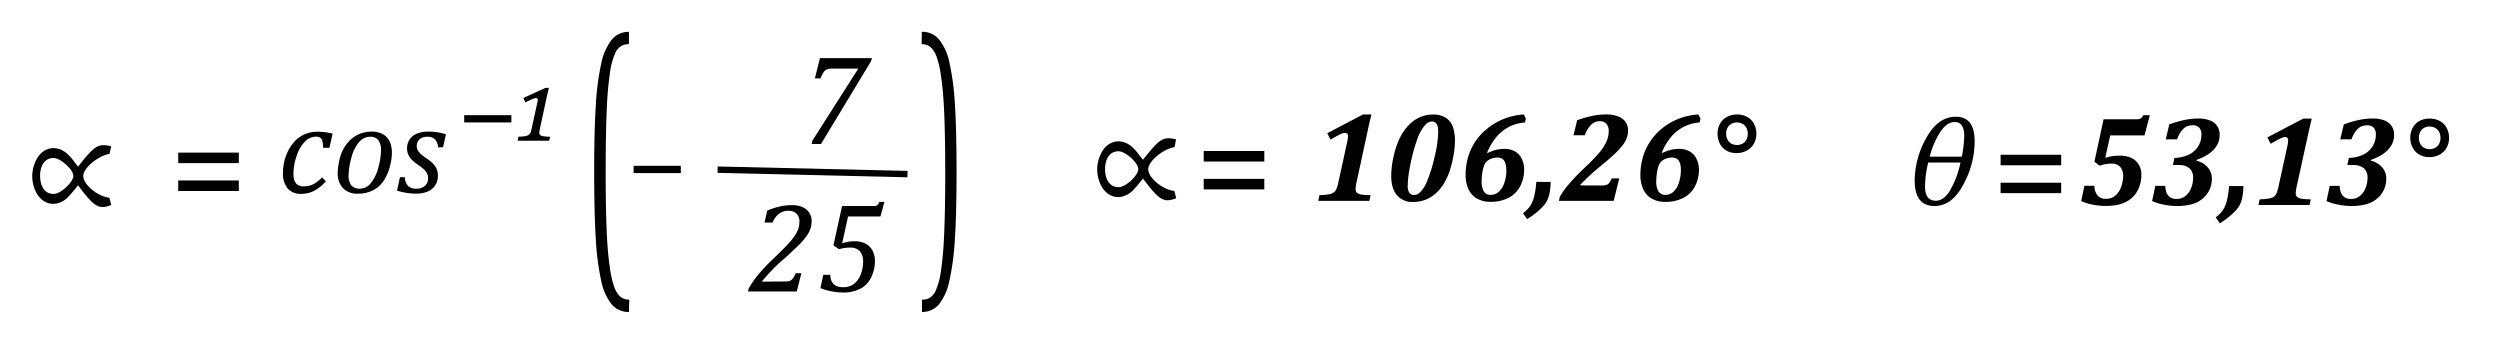 <svg id="Capa_1" data-name="Capa 1" xmlns="http://www.w3.org/2000/svg" viewBox="0 0 779.89 105.65"><path d="M603.52,64.26q-6.22,0-6.22-7.87A27.34,27.34,0,0,1,600.94,43q3.63-6.59,9.22-6.58,5.85,0,5.85,7.71a28.28,28.28,0,0,1-3.55,13.48Q608.92,64.25,603.52,64.26Zm-2-13.56a33.27,33.27,0,0,0-1,7.41c0,3,1.12,4.51,3.37,4.51,1.61,0,3.07-1,4.4-3.15a29.2,29.2,0,0,0,3.3-8.77Zm.48-1.83h10a38.89,38.89,0,0,0,.76-6.37c0-3-1-4.43-3-4.43-1.51,0-2.94.93-4.29,2.81A25.75,25.75,0,0,0,602,48.87Z"/><path d="M74.5,50.89H55.6V47.61H74.5Zm0,8.69H55.6V56.3H74.5Z"/><path d="M394.41,50.39H375.5V47.11h18.91Zm0,8.69H375.5V55.8h18.91Z"/><path d="M643,51.56h-18.9V48.28H643Zm0,8.69h-18.9V57H643Z"/><path d="M100.8,46.1a9.32,9.32,0,0,0-.24-2.14,1.88,1.88,0,0,0-.66-1,2.2,2.2,0,0,0-1.29-.33,4.83,4.83,0,0,0-3.52,1.57,11.57,11.57,0,0,0-2.55,4.45,17,17,0,0,0-1,5.54,8.32,8.32,0,0,0,.14,1.54A3.43,3.43,0,0,0,92.2,57a2.47,2.47,0,0,0,1,.83,3.15,3.15,0,0,0,1.5.31,6.52,6.52,0,0,0,3.06-.68,11.35,11.35,0,0,0,2.72-2.12l1.18,1.19a12.69,12.69,0,0,1-3.67,3,8.65,8.65,0,0,1-4,.94,5.33,5.33,0,0,1-4.26-1.68,7.26,7.26,0,0,1-1.46-4.88A15.5,15.5,0,0,1,89,49.27a13.31,13.31,0,0,1,2.27-4.4A9.69,9.69,0,0,1,94.77,42,10,10,0,0,1,99,41.1a17.8,17.8,0,0,1,2.71.18,20,20,0,0,1,2.05.41l-1,4.41Z"/><path d="M111.68,60.42a6.24,6.24,0,0,1-4.67-1.7,6.72,6.72,0,0,1-1.65-4.88,15.07,15.07,0,0,1,.29-2.76,16.72,16.72,0,0,1,1-3.63A12.15,12.15,0,0,1,108.93,44a9.44,9.44,0,0,1,3.15-2.18,9.67,9.67,0,0,1,3.81-.76,7,7,0,0,1,3.65.86,5,5,0,0,1,2.07,2.34,8.61,8.61,0,0,1,.64,3.41,15.34,15.34,0,0,1-.49,3.71,15.22,15.22,0,0,1-2,4.9,9,9,0,0,1-3.36,3.06A10.13,10.13,0,0,1,111.68,60.42Zm-2.93-5.74a4.76,4.76,0,0,0,.88,3.17,3.32,3.32,0,0,0,2.67,1,4.36,4.36,0,0,0,3.37-1.72A12.32,12.32,0,0,0,118,52.34a20.69,20.69,0,0,0,.85-5.44,5.2,5.2,0,0,0-.81-3.17,3,3,0,0,0-2.54-1.06,4.54,4.54,0,0,0-3.52,1.7,12.12,12.12,0,0,0-2.37,4.86A21.39,21.39,0,0,0,108.75,54.68Z"/><path d="M136.68,46a4.37,4.37,0,0,0-1-2.55,3.32,3.32,0,0,0-2.44-.79,3.82,3.82,0,0,0-1.64.34A2.69,2.69,0,0,0,130,45.5a2.91,2.91,0,0,0,.3,1.32,4.58,4.58,0,0,0,1,1.24,16.82,16.82,0,0,0,1.93,1.48A9.1,9.1,0,0,1,135.84,52a5,5,0,0,1,.76,2.76,5.39,5.39,0,0,1-.87,3.11,5.33,5.33,0,0,1-2.39,1.91,9,9,0,0,1-3.41.62,18.85,18.85,0,0,1-3.19-.25,28.78,28.78,0,0,1-2.88-.65l.91-4.22h1.51a4.12,4.12,0,0,0,1,2.69,3.47,3.47,0,0,0,2.57.89,3.87,3.87,0,0,0,2.69-.87,2.93,2.93,0,0,0,1-2.3,3.59,3.59,0,0,0-.29-1.5,3.9,3.9,0,0,0-.91-1.27,13.5,13.5,0,0,0-1.76-1.39,13.94,13.94,0,0,1-2-1.58,5.34,5.34,0,0,1-1.17-1.63,4.53,4.53,0,0,1-.42-2,4.93,4.93,0,0,1,.79-2.81,5,5,0,0,1,2.26-1.82,8.64,8.64,0,0,1,3.43-.63,17.34,17.34,0,0,1,5.64.84l-.89,4Z"/><path d="M168.42,40.17a6.92,6.92,0,0,0-.17,1.29.85.85,0,0,0,.27.68,2,2,0,0,0,1,.36,13.62,13.62,0,0,0,2.08.15l-.27,1.25h-9.85l.25-1.25a17.43,17.43,0,0,0,1.92-.15,3.72,3.72,0,0,0,1.07-.31,1.77,1.77,0,0,0,.63-.55,3.18,3.18,0,0,0,.4-1.08l1.92-8.77c0-.17.06-.32.08-.44a2,2,0,0,0,0-.27.45.45,0,0,0-.15-.39.89.89,0,0,0-.43-.09,3.33,3.33,0,0,0-1.14.33c-.52.22-1.23.56-2.14,1l-.62-1.36,6.87-3.15h1.1q-.4,1.56-.81,3.42Z"/><path d="M197.66,54V51.72h14.72V54Z"/><path d="M144.81,38.19V35.93h14.72v2.26Z"/><path d="M24.34,52c5.3-6.71,6.21-7.28,10.33-6.38L34.18,48c-3.73.66-8.2,4.45-8.2,6.91,0,2.62,4.42,6.37,8.14,6.77l.58,2.27c-3.91,1.48-5.19.71-10.37-6.15a41.54,41.54,0,0,1-3.26,3.84c-3.5,3.27-8,2.31-10-2.06a11,11,0,0,1,.08-9.37c2.08-4.55,6.88-5.35,10.35-1.73C22.53,49.5,23.34,50.7,24.34,52ZM12.51,54.74c0,3.59,1.58,5.78,4.26,5.75,2.2,0,6.19-3.75,6.11-5.7s-4-5.43-6.06-5.5C14.23,49.2,12.54,51.33,12.51,54.74Z"/><path d="M356.56,49.85c5.3-6.71,6.21-7.28,10.33-6.38l-.49,2.42c-3.73.66-8.2,4.45-8.2,6.91,0,2.62,4.42,6.37,8.14,6.77l.58,2.27c-3.91,1.48-5.19.71-10.37-6.15a41.54,41.54,0,0,1-3.26,3.84c-3.5,3.27-8,2.31-10-2.06a11,11,0,0,1,.08-9.37c2.08-4.55,6.88-5.35,10.35-1.73C354.75,47.4,355.56,48.6,356.56,49.85Zm-11.83,2.79c0,3.59,1.58,5.77,4.26,5.75,2.2,0,6.19-3.75,6.11-5.7s-4-5.43-6.06-5.5C346.45,47.1,344.77,49.22,344.73,52.64Z"/><path d="M271.74,19.07,256.11,44.93h-2.89l.23-1.09,14.12-22.15.06-.29h-8.05a4.69,4.69,0,0,0-1.54.21,2.52,2.52,0,0,0-1,.75,8.23,8.23,0,0,0-1.05,2.1h-1.78l1.57-6.32H272Z"/><path d="M244.87,87.81a6.37,6.37,0,0,0,1.12-.08,2.35,2.35,0,0,0,.65-.22,2.76,2.76,0,0,0,.52-.44,3.56,3.56,0,0,0,.49-.69c.15-.26.34-.64.58-1.15H250l-1.44,5.7h-15.2l.19-.93a28.75,28.75,0,0,1,2.94-4.26,58.8,58.8,0,0,1,4.92-5.2Q244,78.07,245,77a27.86,27.86,0,0,0,2.69-3.11A9.88,9.88,0,0,0,249,71.48a7,7,0,0,0,.39-2.3,3.35,3.35,0,0,0-.92-2.53,3.61,3.61,0,0,0-2.63-.89,4.68,4.68,0,0,0-2.86.95A6.73,6.73,0,0,0,241,69.43h-2.5l.84-3.75a26.18,26.18,0,0,1,4.06-1.3A17,17,0,0,1,247.1,64a7.76,7.76,0,0,1,3.29.64,4.67,4.67,0,0,1,2.09,1.75,4.58,4.58,0,0,1,.71,2.47,8,8,0,0,1-.31,2.32,8.45,8.45,0,0,1-1,2.08,21.44,21.44,0,0,1-2.5,3c-1,1-2.67,2.58-5,4.66a51.63,51.63,0,0,0-6.73,6.94Z"/><path d="M262.71,75.91a11.21,11.21,0,0,1,3.86-.64A7.14,7.14,0,0,1,270,76a5.23,5.23,0,0,1,2.19,2.18,6.91,6.91,0,0,1,.75,3.29,11.37,11.37,0,0,1-1.15,5,7.64,7.64,0,0,1-3.39,3.59,11.59,11.59,0,0,1-5.46,1.19,18.58,18.58,0,0,1-3.58-.38,16.4,16.4,0,0,1-3.42-1l.89-4.14H259q.12,3.87,4,3.87a5.38,5.38,0,0,0,3.47-1.1,6.69,6.69,0,0,0,2.08-3,10.83,10.83,0,0,0,.7-3.77,4.81,4.81,0,0,0-1-3.34,3.93,3.93,0,0,0-3-1.15,12.39,12.39,0,0,0-1.69.1,11.26,11.26,0,0,0-1.82.41L260,76.52l2.69-12.25h9.68a3.2,3.2,0,0,0,1-.1,1.24,1.24,0,0,0,.51-.37,3,3,0,0,0,.45-.82h1.57l-1.24,4.54H264.56Z"/><path d="M423.25,56.56a12.57,12.57,0,0,0-.37,2.41,1.51,1.51,0,0,0,.43,1.16,2.74,2.74,0,0,0,1.38.56,19.12,19.12,0,0,0,2.87.19l-.37,1.78H411.25l.36-1.78a27.77,27.77,0,0,0,3-.27,3.36,3.36,0,0,0,1.43-.55,2.74,2.74,0,0,0,.81-1,10.53,10.53,0,0,0,.66-2.19l2.79-12.76a7.9,7.9,0,0,0,.21-1.58,1.17,1.17,0,0,0-.23-.82.81.81,0,0,0-.64-.25,2.74,2.74,0,0,0-.85.14,7.61,7.61,0,0,0-1.13.5c-.44.23-1.31.72-2.61,1.45l-1-2,11.15-5.84h2.64c-.37,1.38-.77,3.12-1.21,5.2Z"/><path d="M440.8,63a6.17,6.17,0,0,1-5-2.08Q434,58.81,434,54.79a28.08,28.08,0,0,1,.72-5.88,25.62,25.62,0,0,1,1.94-5.82A15.51,15.51,0,0,1,439.51,39a10.74,10.74,0,0,1,3.5-2.46,10.11,10.11,0,0,1,4-.81,7.15,7.15,0,0,1,4,1,5.57,5.57,0,0,1,2.2,2.81,12.71,12.71,0,0,1,.67,4.41,27.3,27.3,0,0,1-.48,4.72,33.79,33.79,0,0,1-1.2,4.77,20.26,20.26,0,0,1-1.8,3.85,13.32,13.32,0,0,1-2.53,3.06A10.32,10.32,0,0,1,440.8,63Zm-1.65-5.1a3.9,3.9,0,0,0,.49,2.23,1.82,1.82,0,0,0,1.59.68,2.35,2.35,0,0,0,1.45-.55,8.34,8.34,0,0,0,2.25-3.16,42.69,42.69,0,0,0,2.54-7.91,36.09,36.09,0,0,0,1.18-7.87,8.14,8.14,0,0,0-.17-1.88,2.22,2.22,0,0,0-.62-1.13,1.78,1.78,0,0,0-1.24-.41,2.67,2.67,0,0,0-1.79.82,13.17,13.17,0,0,0-2.81,5A53.84,53.84,0,0,0,439.85,52,34.47,34.47,0,0,0,439.15,57.87Z"/><path d="M476,37l-.26,1.21a12.61,12.61,0,0,0-9,4.61,18.49,18.49,0,0,0-2.84,4.83l.19.07a14,14,0,0,1,2.74-1,11.35,11.35,0,0,1,2.53-.27,6.29,6.29,0,0,1,3.33.84,5.28,5.28,0,0,1,2.08,2.33,7.74,7.74,0,0,1,.7,3.36,10.92,10.92,0,0,1-1.18,5,8.42,8.42,0,0,1-3.55,3.66,11.65,11.65,0,0,1-5.7,1.31,8.5,8.5,0,0,1-4.28-1,6.31,6.31,0,0,1-2.65-2.91,10.67,10.67,0,0,1-.9-4.59,20.16,20.16,0,0,1,.67-5.08,18.07,18.07,0,0,1,2.25-5.07A17.84,17.84,0,0,1,464.11,40a19.64,19.64,0,0,1,5.26-3,20.31,20.31,0,0,1,6-1.3Zm-6.11,16q0-3.85-2.7-3.85a5.72,5.72,0,0,0-1.53.2,5,5,0,0,0-1.34.6,3.17,3.17,0,0,0-.85.78,4.2,4.2,0,0,0-.58,1.14,11.67,11.67,0,0,0-.49,2.13,16.49,16.49,0,0,0-.19,2.44,6.19,6.19,0,0,0,.69,3.28,2.45,2.45,0,0,0,2.22,1.07,3.56,3.56,0,0,0,2.46-1A6.45,6.45,0,0,0,469.31,57,12.74,12.74,0,0,0,469.93,53Z"/><path d="M483.74,56.76c0,.83-.08,1.59-.16,2.28a13.58,13.58,0,0,1-.38,2,7.51,7.51,0,0,1-.69,1.76,8.54,8.54,0,0,1-1.33,1.76,21.1,21.1,0,0,1-2.06,1.89,30.34,30.34,0,0,1-2.71,1.91l-1.32-1.84a9.73,9.73,0,0,0,2.24-2.25,9.46,9.46,0,0,0,1.29-3.13,27.27,27.27,0,0,0,.64-4.4Z"/><path d="M499.41,57.87a6.91,6.91,0,0,0,1.56-.14,2.08,2.08,0,0,0,.94-.55,5.15,5.15,0,0,0,.85-1.52h2.37l-1.73,7H486.32l.27-1.29a27.5,27.5,0,0,1,2.81-3.91,67.3,67.3,0,0,1,5-5.19,59.45,59.45,0,0,0,4.43-4.56,15.85,15.85,0,0,0,2.25-3.41,8,8,0,0,0,.77-3.4,3.31,3.31,0,0,0-.74-2.26,2.52,2.52,0,0,0-2-.83,3.82,3.82,0,0,0-2.71,1.08,8.62,8.62,0,0,0-2,3.3h-3.53L492,37.5A38.34,38.34,0,0,1,497,36.09a21.09,21.09,0,0,1,4-.39,10,10,0,0,1,3.88.66,4.66,4.66,0,0,1,2.28,1.77,4.53,4.53,0,0,1,.72,2.52,7.24,7.24,0,0,1-.42,2.47A9.49,9.49,0,0,1,506,45.54a23.54,23.54,0,0,1-2.66,2.81q-1.68,1.56-4.68,4c-.95.78-2,1.68-3.06,2.7s-2,1.88-2.6,2.6l0,.19Z"/><path d="M530.47,37l-.25,1.21a12.61,12.61,0,0,0-9,4.61,19.06,19.06,0,0,0-2.84,4.83l.2.07a13.74,13.74,0,0,1,2.74-1,11.28,11.28,0,0,1,2.53-.27,6.34,6.34,0,0,1,3.33.84,5.28,5.28,0,0,1,2.08,2.33A7.74,7.74,0,0,1,530,53a11,11,0,0,1-1.18,5,8.47,8.47,0,0,1-3.55,3.66,11.65,11.65,0,0,1-5.7,1.31,8.47,8.47,0,0,1-4.28-1,6.33,6.33,0,0,1-2.66-2.91,10.67,10.67,0,0,1-.9-4.59,20.18,20.18,0,0,1,.68-5.08,17.52,17.52,0,0,1,2.25-5.07A17.84,17.84,0,0,1,518.55,40a19.43,19.43,0,0,1,5.25-3,20.45,20.45,0,0,1,6-1.3Zm-6.11,16c0-2.57-.89-3.85-2.69-3.85a5.61,5.61,0,0,0-1.53.2,5,5,0,0,0-1.34.6,3.21,3.21,0,0,0-.86.78,4.51,4.51,0,0,0-.58,1.14,12.67,12.67,0,0,0-.48,2.13,16.57,16.57,0,0,0-.2,2.44,6.19,6.19,0,0,0,.69,3.28,2.45,2.45,0,0,0,2.22,1.07,3.59,3.59,0,0,0,2.47-1A6.35,6.35,0,0,0,523.74,57,12.46,12.46,0,0,0,524.36,53Z"/><path d="M541.72,47.75A6.07,6.07,0,0,1,538.6,47a5.42,5.42,0,0,1-2.07-2.15,6.7,6.7,0,0,1-.72-3.14,6.28,6.28,0,0,1,.76-3.11,5.31,5.31,0,0,1,2.16-2.12,6.56,6.56,0,0,1,3.18-.77,6.32,6.32,0,0,1,3.14.77,5.28,5.28,0,0,1,2.11,2.13,6.43,6.43,0,0,1,.75,3.12,6.09,6.09,0,0,1-.81,3.14A5.47,5.47,0,0,1,544.88,47,6.53,6.53,0,0,1,541.72,47.75Zm.12-9.55a3.56,3.56,0,0,0-1.74.43,3,3,0,0,0-1.19,1.24,3.8,3.8,0,0,0-.43,1.83,3.86,3.86,0,0,0,.43,1.85,3.05,3.05,0,0,0,1.19,1.25,3.78,3.78,0,0,0,3.52,0,3,3,0,0,0,1.19-1.25,3.93,3.93,0,0,0,.42-1.84,3.81,3.81,0,0,0-.42-1.81,3,3,0,0,0-1.19-1.24A3.49,3.49,0,0,0,541.84,38.2Z"/><path d="M649.24,62.73l1-4.76h3.14a4.59,4.59,0,0,0,1,3.05,3.36,3.36,0,0,0,2.64,1,4.36,4.36,0,0,0,2.87-1,6.12,6.12,0,0,0,1.81-2.72,10.09,10.09,0,0,0,.62-3.33,4.18,4.18,0,0,0-.92-2.93,3.51,3.51,0,0,0-2.75-1,10,10,0,0,0-1.83.16,11.34,11.34,0,0,0-1.83.49l-1.63-1.23,2.87-13.25h10.22a3.75,3.75,0,0,0,1-.1,1.64,1.64,0,0,0,.56-.32,5.19,5.19,0,0,0,.64-.86h2L669,42.23H658.3l-1.55,7a14.57,14.57,0,0,1,4.58-.67,8.3,8.3,0,0,1,3.53.71,5.25,5.25,0,0,1,2.33,2.06,6.13,6.13,0,0,1,.83,3.25,10.57,10.57,0,0,1-1,4.51,8.31,8.31,0,0,1-1.51,2.21,8.2,8.2,0,0,1-2.1,1.56,10.71,10.71,0,0,1-3,1.07,18.08,18.08,0,0,1-3.46.32,21.7,21.7,0,0,1-4.14-.42A15.05,15.05,0,0,1,649.24,62.73Z"/><path d="M675.62,43.48l1.1-4.67a34,34,0,0,1,4.76-1.39,21.59,21.59,0,0,1,4.36-.45,9.88,9.88,0,0,1,3.41.54,5,5,0,0,1,2.33,1.68,4.6,4.6,0,0,1,.85,2.84,6.46,6.46,0,0,1-.55,2.73,7.31,7.31,0,0,1-1.52,2.15,10.54,10.54,0,0,1-2.29,1.69,18.52,18.52,0,0,1-2.85,1.28l0,.26a6.53,6.53,0,0,1,3.49,2.06A5.21,5.21,0,0,1,690,55.7a8.28,8.28,0,0,1-.67,3.35,7.74,7.74,0,0,1-2.09,2.81,8.71,8.71,0,0,1-3.41,1.83,17.7,17.7,0,0,1-4.84.57,20.32,20.32,0,0,1-4.07-.44,17.34,17.34,0,0,1-3.56-1.09l1-4.74h3.1c.13,2.72,1.32,4.08,3.55,4.08a4.28,4.28,0,0,0,2.71-.91,5.72,5.72,0,0,0,1.8-2.46,8.34,8.34,0,0,0,.63-3.17A3.78,3.78,0,0,0,683,52.48a5.19,5.19,0,0,0-3.42-1h-1.73l.48-2.22a10.93,10.93,0,0,0,4.31-.94,7.14,7.14,0,0,0,3-2.52,6.81,6.81,0,0,0,1.11-3.91,2.9,2.9,0,0,0-.71-2.08,2.71,2.71,0,0,0-2-.73,5.18,5.18,0,0,0-1.28.17,3.61,3.61,0,0,0-1.3.65,5.77,5.77,0,0,0-1.23,1.34,10.45,10.45,0,0,0-1.08,2.22Z"/><path d="M699.84,58.05q0,1.25-.15,2.28a14.57,14.57,0,0,1-.38,2,8.81,8.81,0,0,1-.69,1.77,8.91,8.91,0,0,1-1.34,1.76,20,20,0,0,1-2.06,1.88,28.91,28.91,0,0,1-2.71,1.92l-1.32-1.84a9.73,9.73,0,0,0,2.24-2.25,9.46,9.46,0,0,0,1.29-3.13,27.27,27.27,0,0,0,.64-4.4Z"/><path d="M716.54,57.85a12.61,12.61,0,0,0-.37,2.4,1.52,1.52,0,0,0,.43,1.17A2.7,2.7,0,0,0,718,62a20.41,20.41,0,0,0,2.86.19l-.37,1.77H704.53l.37-1.77a24.92,24.92,0,0,0,3-.28,3.48,3.48,0,0,0,1.43-.54,2.83,2.83,0,0,0,.81-1,11.85,11.85,0,0,0,.66-2.2l2.79-12.75a7.9,7.9,0,0,0,.21-1.58,1.22,1.22,0,0,0-.23-.82.84.84,0,0,0-.64-.26,2.77,2.77,0,0,0-.85.15,6.69,6.69,0,0,0-1.13.5c-.44.23-1.31.71-2.62,1.44l-1-2L718.53,37h2.64q-.54,2.07-1.2,5.2Z"/><path d="M730.05,43.48l1.11-4.67a34,34,0,0,1,4.76-1.39,21.57,21.57,0,0,1,4.35-.45,9.94,9.94,0,0,1,3.42.54A5,5,0,0,1,746,39.19a4.67,4.67,0,0,1,.85,2.84,6.47,6.47,0,0,1-.56,2.73,7,7,0,0,1-1.52,2.15,10.3,10.3,0,0,1-2.29,1.69,17.7,17.7,0,0,1-2.85,1.28l0,.26a6.56,6.56,0,0,1,3.5,2.06,5.21,5.21,0,0,1,1.28,3.5,8.45,8.45,0,0,1-.67,3.35,7.89,7.89,0,0,1-2.1,2.81,8.67,8.67,0,0,1-3.4,1.83,17.77,17.77,0,0,1-4.85.57,20.22,20.22,0,0,1-4.06-.44,17.15,17.15,0,0,1-3.56-1.09l1-4.74h3.1q.2,4.08,3.55,4.08a4.26,4.26,0,0,0,2.7-.91,5.66,5.66,0,0,0,1.81-2.46,8.34,8.34,0,0,0,.63-3.17,3.78,3.78,0,0,0-1.16-3.05,5.19,5.19,0,0,0-3.42-1h-1.72l.48-2.22a11,11,0,0,0,4.31-.94,7.2,7.2,0,0,0,3-2.52,6.81,6.81,0,0,0,1.11-3.91,2.9,2.9,0,0,0-.71-2.08,2.74,2.74,0,0,0-2-.73,5.3,5.3,0,0,0-1.28.17,3.69,3.69,0,0,0-1.3.65,6,6,0,0,0-1.22,1.34,10.43,10.43,0,0,0-1.09,2.22Z"/><path d="M757.82,49a6.07,6.07,0,0,1-3.12-.78,5.29,5.29,0,0,1-2.06-2.16,6.51,6.51,0,0,1-.73-3.13,6.16,6.16,0,0,1,.77-3.11,5.4,5.4,0,0,1,2.16-2.13A6.61,6.61,0,0,1,758,37a6.42,6.42,0,0,1,3.13.76,5.24,5.24,0,0,1,2.11,2.14A6.43,6.43,0,0,1,764,43a6.19,6.19,0,0,1-.8,3.14A5.56,5.56,0,0,1,761,48.28,6.51,6.51,0,0,1,757.82,49Zm.12-9.55a3.59,3.59,0,0,0-1.74.43A3,3,0,0,0,755,41.16a4.22,4.22,0,0,0,0,3.67,3.05,3.05,0,0,0,1.19,1.25,3.39,3.39,0,0,0,1.74.44,3.53,3.53,0,0,0,1.79-.45,3.05,3.05,0,0,0,1.19-1.25,4,4,0,0,0,.41-1.83,3.92,3.92,0,0,0-.41-1.81,3.09,3.09,0,0,0-1.19-1.24A3.53,3.53,0,0,0,757.94,39.49Z"/><path d="M196.2,97.32a6.81,6.81,0,0,1-5.38-2.38,17.12,17.12,0,0,1-3.25-7.27A79.39,79.39,0,0,1,185.89,75q-.52-7.82-.53-21.17t.52-21.15a81.28,81.28,0,0,1,1.67-12.83,17.87,17.87,0,0,1,3.26-7.44,6.74,6.74,0,0,1,5.39-2.47v3.83a5.06,5.06,0,0,0-2.4.56,5.18,5.18,0,0,0-2,2.52,23.44,23.44,0,0,0-1.51,5.75,109.47,109.47,0,0,0-1,11.41q-.34,7.53-.35,19.44,0,10.51.29,17.88t1,12a30.54,30.54,0,0,0,1.36,6.12,8.05,8.05,0,0,0,1.71,2.9,4.08,4.08,0,0,0,3,1.12Z"/><path d="M287.56,9.92a6.82,6.82,0,0,1,5.38,2.38,17.06,17.06,0,0,1,3.25,7.27,80.22,80.22,0,0,1,1.68,12.69q.53,7.8.53,21.17t-.52,21.15a81.44,81.44,0,0,1-1.67,12.83A18,18,0,0,1,293,94.84a6.73,6.73,0,0,1-5.39,2.48V93.49a5.06,5.06,0,0,0,2.4-.56,5.17,5.17,0,0,0,2-2.53,23.19,23.19,0,0,0,1.51-5.75,109,109,0,0,0,1-11.4q.35-7.53.35-19.44,0-10.53-.29-17.88t-1-12a30.92,30.92,0,0,0-1.36-6.12,8,8,0,0,0-1.71-2.9,4,4,0,0,0-3-1.12Z"/><line x1="223.87" y1="52.93" x2="283.1" y2="54.31" style="fill:none;stroke:#000;stroke-miterlimit:10;stroke-width:2px"/></svg>